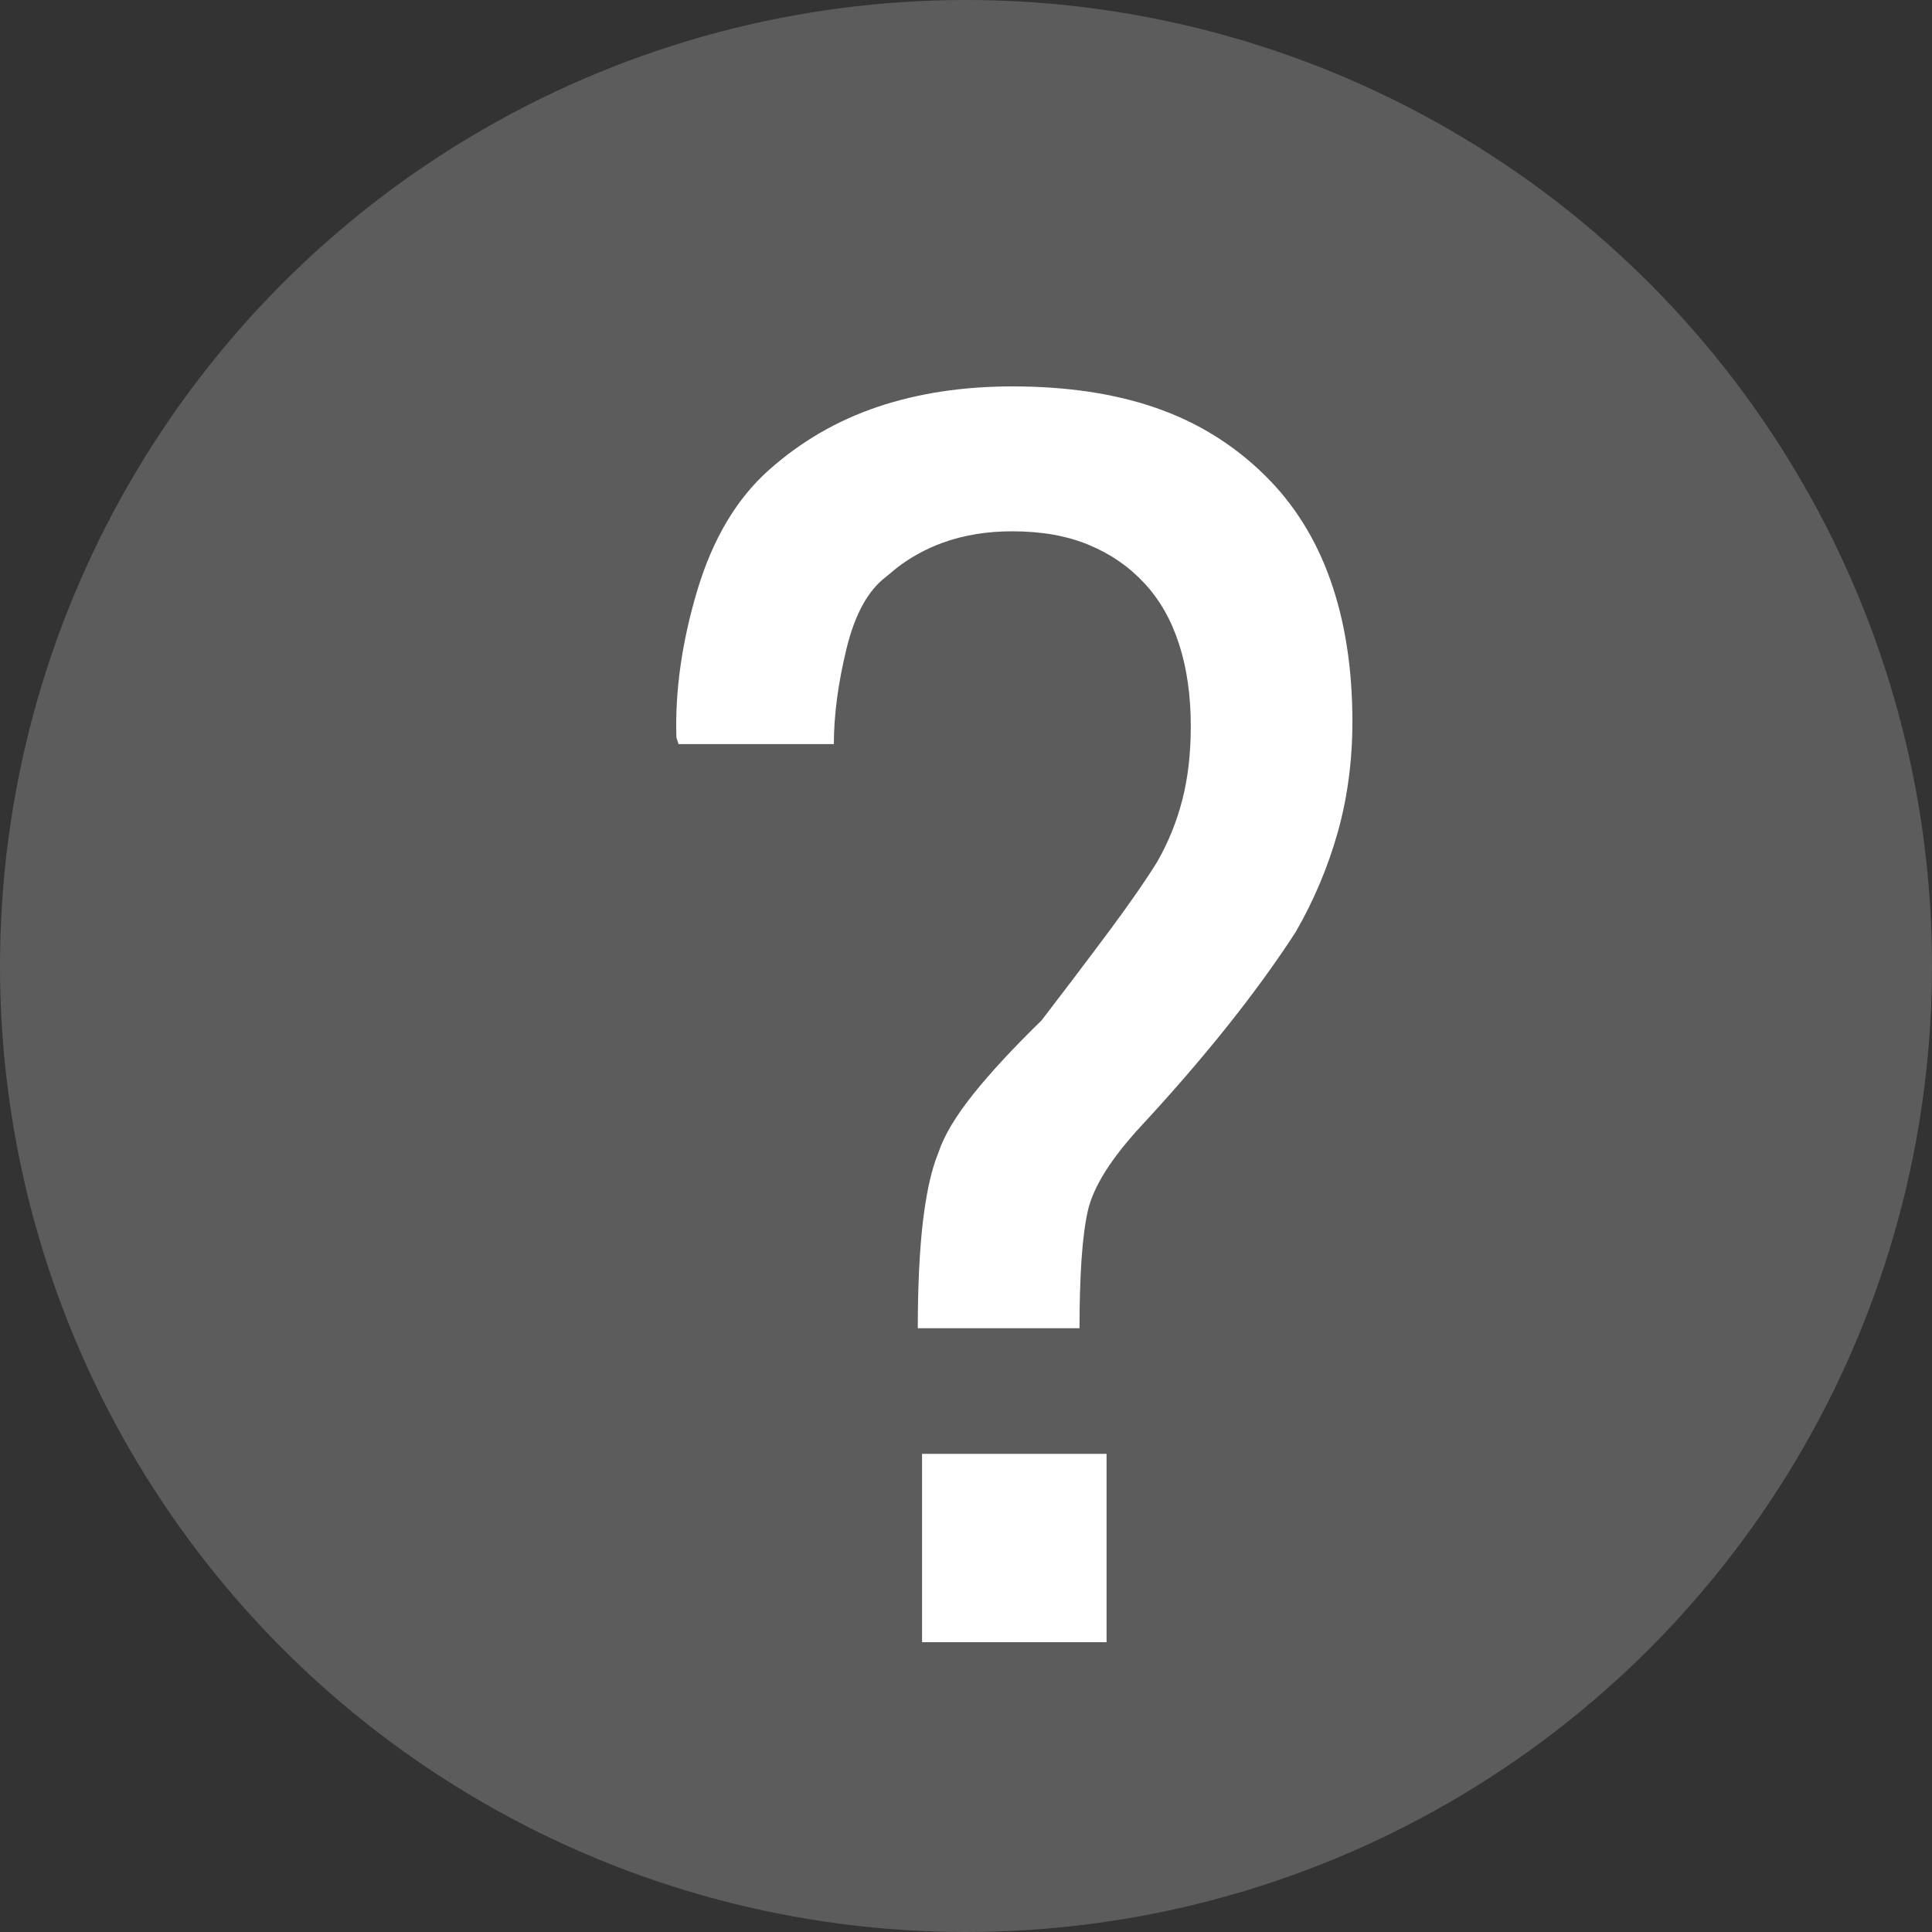 <?xml version="1.0" encoding="UTF-8"?>
<svg width="20px" height="20px" viewBox="0 0 20 20" version="1.1" xmlns="http://www.w3.org/2000/svg" xmlns:xlink="http://www.w3.org/1999/xlink">
    <rect x="0" y="0" width="20" height="20" fill="#333333" stroke="none"/>
    <!-- Generator: Sketch 59.1 (86144) - https://sketch.com -->
    <title>Oval 2</title>
    <desc>Created with Sketch.</desc>
    <g id="Oval-2" stroke="none" stroke-width="1" fill="none" fill-rule="evenodd">
        <g fill="#FFFFFF" id="Oval">
            <g transform="translate(0, 0)">
                <circle fill-opacity="0.2" cx="10" cy="10" r="10"></circle>
                <path d="M9.545,17 L11.455,17 L11.455,15.05 L9.545,15.05 L9.545,17 Z M10.479,4 C11.044,4 11.54,4.074 11.968,4.223 C12.395,4.371 12.768,4.602 13.087,4.914 C13.391,5.211 13.62,5.574 13.772,6.004 C13.924,6.434 14,6.922 14,7.469 C14,7.875 13.949,8.258 13.848,8.617 C13.746,8.977 13.602,9.32 13.413,9.648 C13.21,9.961 12.975,10.285 12.707,10.621 C12.439,10.957 12.145,11.297 11.827,11.641 C11.667,11.813 11.54,11.973 11.446,12.121 C11.352,12.27 11.291,12.406 11.262,12.531 C11.233,12.656 11.211,12.824 11.196,13.035 C11.182,13.246 11.175,13.484 11.175,13.75 L9.501,13.75 C9.501,13.312 9.519,12.941 9.555,12.637 C9.586,12.383 9.628,12.175 9.684,12.013 L9.718,11.922 C9.776,11.75 9.896,11.551 10.077,11.324 C10.258,11.098 10.494,10.844 10.783,10.562 L11.096,10.152 C11.244,9.957 11.379,9.777 11.501,9.613 C11.703,9.34 11.863,9.109 11.979,8.922 C12.095,8.719 12.182,8.504 12.24,8.277 C12.298,8.051 12.327,7.797 12.327,7.516 C12.327,7.203 12.287,6.922 12.207,6.672 C12.127,6.422 12.008,6.211 11.848,6.039 C11.689,5.867 11.497,5.734 11.272,5.641 C11.048,5.547 10.783,5.5 10.479,5.5 C10.218,5.5 9.979,5.539 9.762,5.617 C9.588,5.68 9.428,5.767 9.282,5.88 L9.175,5.969 C8.987,6.109 8.849,6.359 8.762,6.719 C8.675,7.078 8.632,7.406 8.632,7.703 L7.024,7.703 L7.002,7.633 C6.987,7.148 7.06,6.641 7.219,6.109 C7.379,5.578 7.625,5.164 7.958,4.867 C8.291,4.57 8.668,4.352 9.088,4.211 C9.508,4.07 9.972,4 10.479,4 Z" id="" fill-rule="nonzero"></path>
            </g>
        </g>
    </g>
</svg>